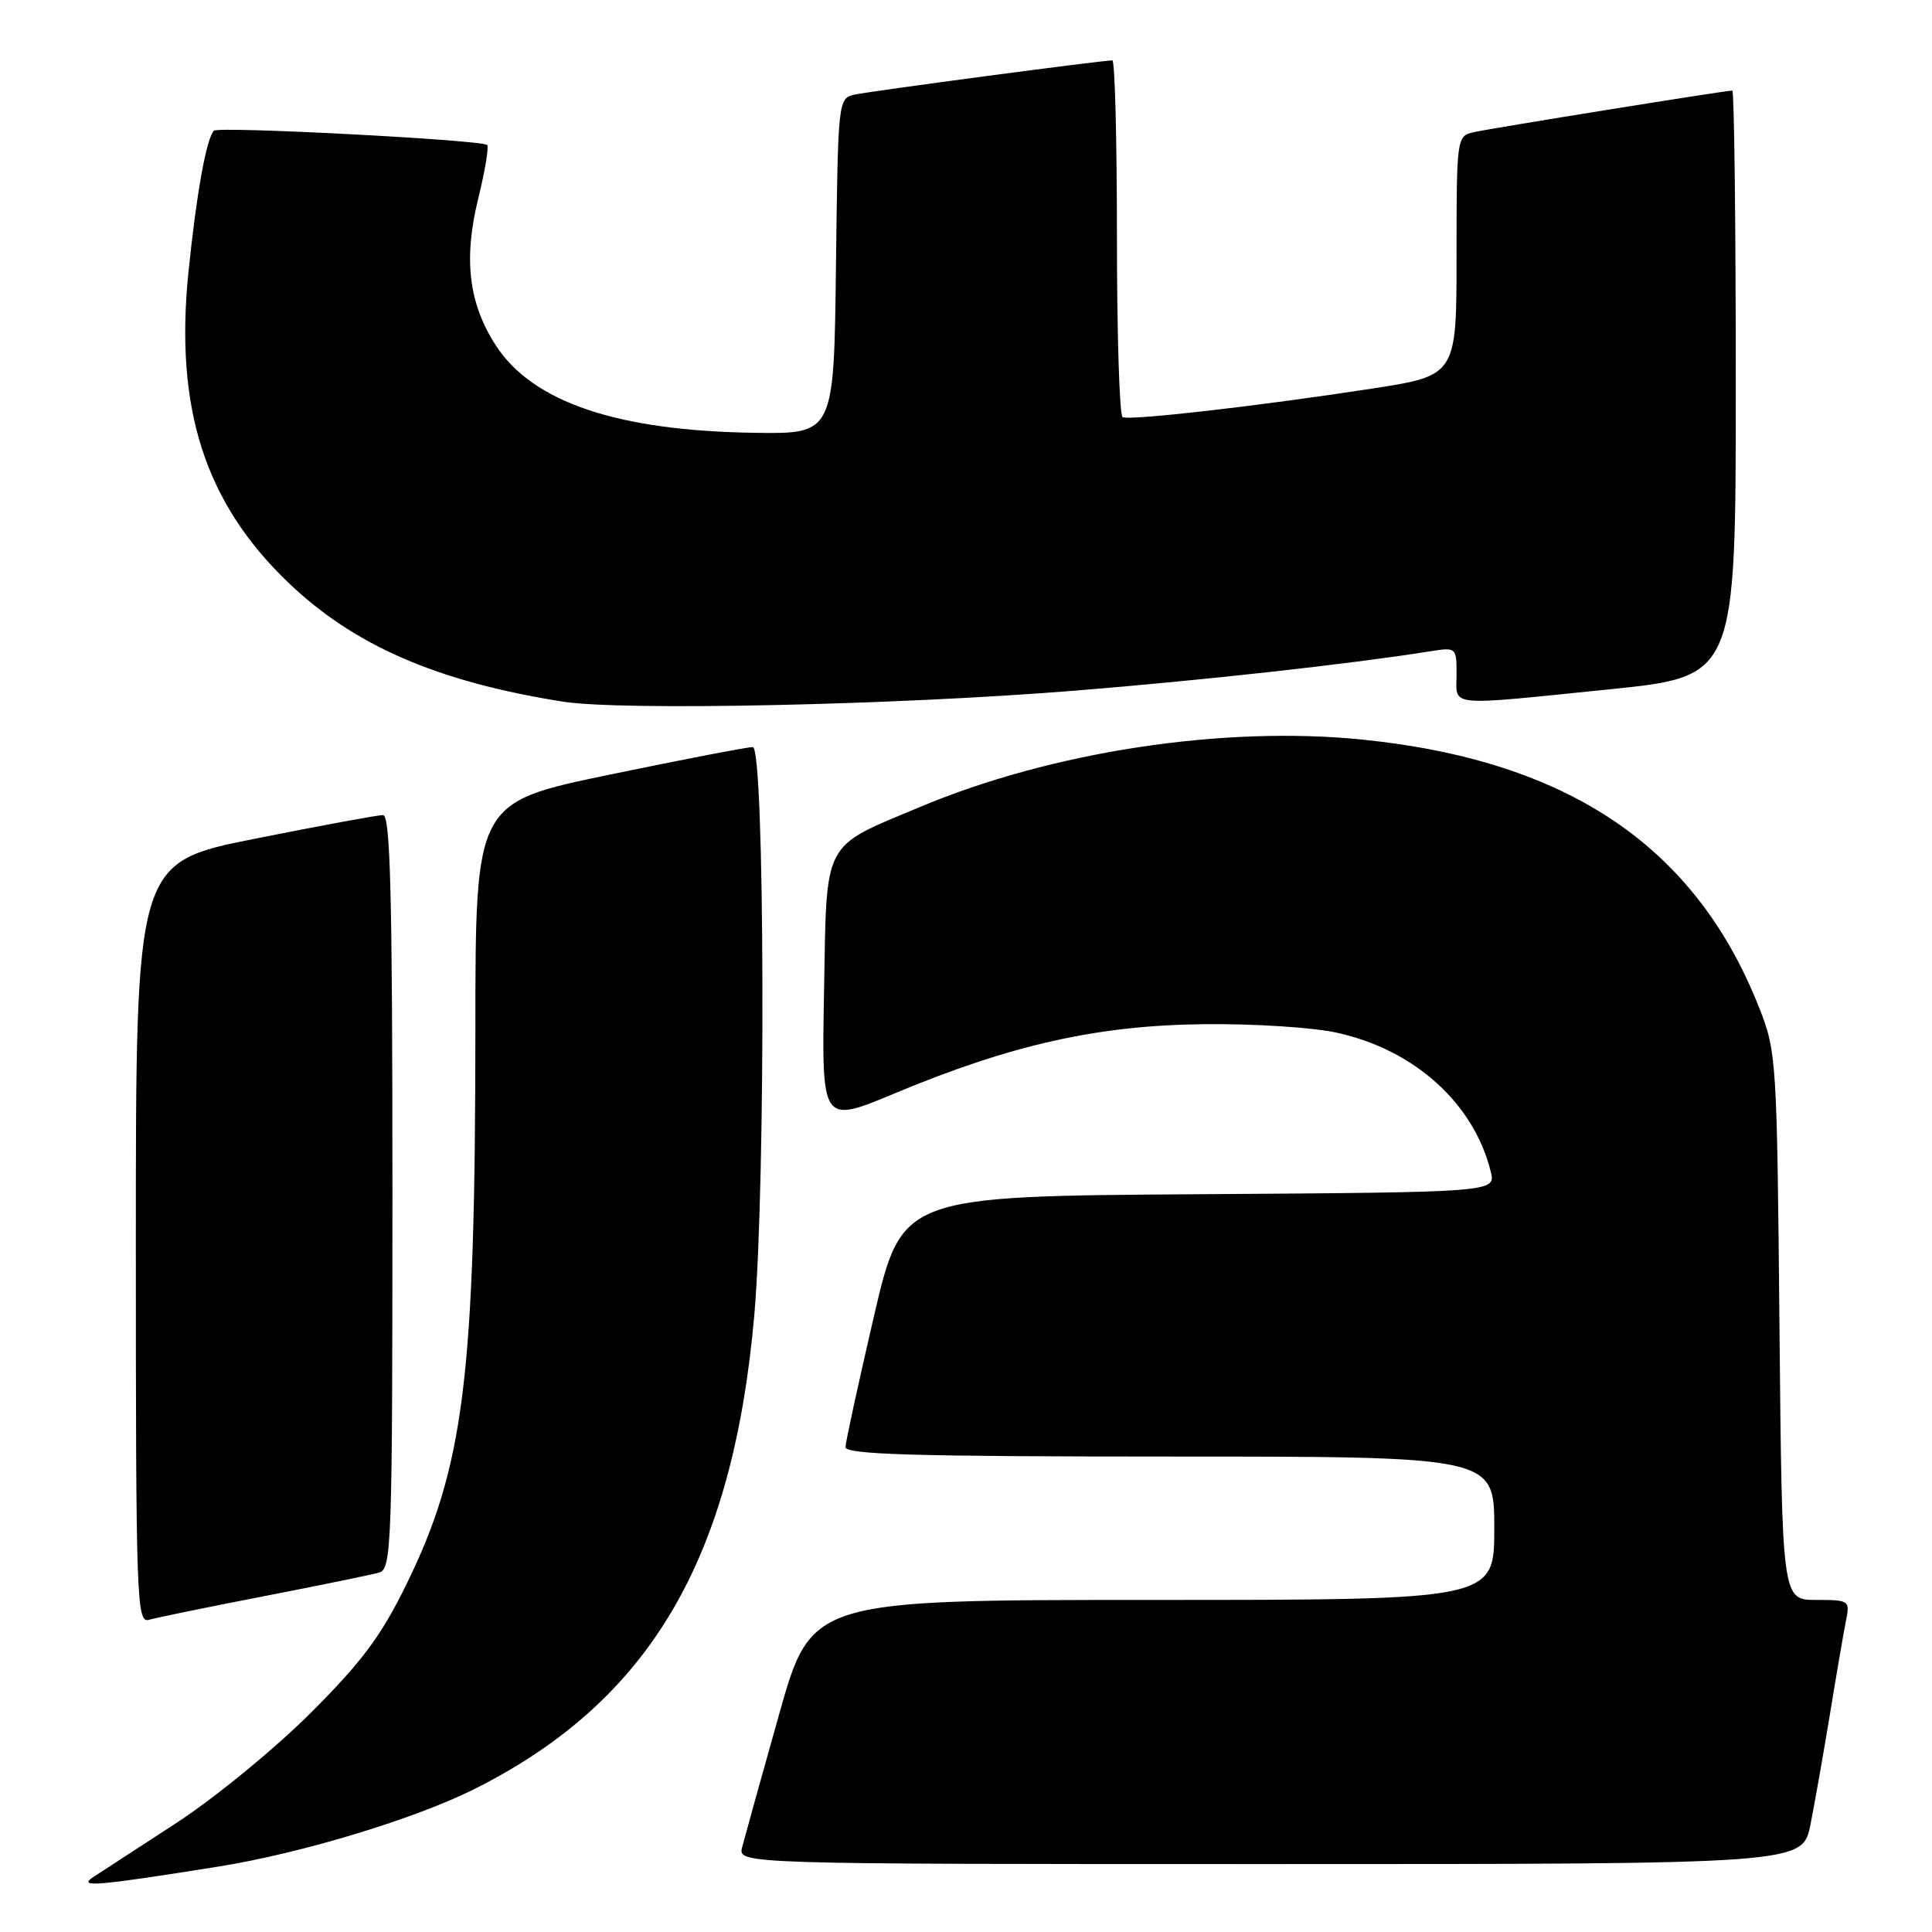 <?xml version="1.0" encoding="UTF-8" standalone="no"?>
<!DOCTYPE svg PUBLIC "-//W3C//DTD SVG 1.1//EN" "http://www.w3.org/Graphics/SVG/1.1/DTD/svg11.dtd" >
<svg xmlns="http://www.w3.org/2000/svg" xmlns:xlink="http://www.w3.org/1999/xlink" version="1.1" viewBox="0 0 256 256">
 <g >
 <path fill="currentColor"
d=" M 29.00 247.32 C 40.00 245.56 55.09 240.98 63.00 236.99 C 86.11 225.34 97.10 206.67 99.95 174.25 C 101.49 156.62 101.34 99.00 99.75 98.99 C 99.06 98.98 90.51 100.63 80.75 102.65 C 63.00 106.33 63.00 106.33 62.99 136.41 C 62.98 182.50 61.51 194.33 53.82 210.00 C 50.49 216.80 47.94 220.21 41.08 227.06 C 36.36 231.76 28.39 238.29 23.36 241.56 C 18.33 244.83 13.38 248.05 12.36 248.72 C 10.22 250.12 12.79 249.91 29.00 247.32 Z  M 239.90 241.75 C 240.47 238.86 241.64 232.22 242.50 227.00 C 243.35 221.78 244.30 216.26 244.60 214.75 C 245.14 212.07 245.04 212.00 240.65 212.00 C 236.13 212.00 236.13 212.00 235.79 175.75 C 235.46 140.38 235.40 139.36 233.09 133.50 C 224.66 112.15 207.81 100.78 180.52 98.00 C 162.10 96.13 139.37 99.59 121.93 106.92 C 108.84 112.41 109.55 111.05 109.19 131.40 C 108.87 148.92 108.87 148.92 118.57 144.87 C 133.99 138.43 145.44 135.86 159.50 135.71 C 166.15 135.63 174.06 136.14 177.24 136.86 C 187.48 139.14 195.30 146.23 197.53 155.24 C 198.21 157.98 198.21 157.98 158.86 158.24 C 119.50 158.50 119.50 158.50 115.78 174.50 C 113.74 183.30 112.05 191.06 112.03 191.75 C 112.01 192.73 121.25 193.00 155.00 193.00 C 198.00 193.00 198.00 193.00 198.00 202.50 C 198.00 212.00 198.00 212.00 152.75 212.00 C 107.50 212.00 107.50 212.00 103.21 227.25 C 100.85 235.64 98.66 243.51 98.34 244.75 C 97.77 247.00 97.77 247.00 168.31 247.00 C 238.86 247.00 238.86 247.00 239.90 241.75 Z  M 35.00 211.50 C 42.42 210.06 49.29 208.65 50.25 208.37 C 51.89 207.90 52.00 204.63 52.00 157.93 C 52.00 118.65 51.73 108.00 50.75 108.00 C 50.06 108.00 42.41 109.41 33.75 111.14 C 18.00 114.29 18.00 114.29 18.00 164.71 C 18.00 212.26 18.10 215.11 19.75 214.63 C 20.71 214.35 27.57 212.94 35.00 211.50 Z  M 142.50 91.51 C 159.44 90.14 178.53 88.03 189.25 86.34 C 193.00 85.74 193.00 85.74 193.00 89.37 C 193.00 93.71 191.40 93.56 213.25 91.34 C 230.00 89.64 230.00 89.64 230.00 50.82 C 230.00 29.47 229.79 12.00 229.54 12.00 C 228.62 12.00 197.42 17.02 195.25 17.52 C 193.03 18.03 193.00 18.27 193.00 33.90 C 193.00 49.76 193.00 49.76 181.75 51.50 C 166.78 53.80 149.68 55.76 148.75 55.27 C 148.34 55.06 148.00 44.33 148.00 31.44 C 148.00 18.55 147.73 8.00 147.39 8.00 C 146.01 8.00 115.32 12.08 113.27 12.53 C 111.05 13.03 111.04 13.18 110.77 35.26 C 110.50 57.50 110.50 57.50 100.00 57.35 C 81.77 57.08 70.59 53.30 65.70 45.77 C 62.09 40.19 61.39 34.32 63.38 26.26 C 64.27 22.63 64.80 19.46 64.55 19.21 C 63.87 18.54 28.96 16.71 28.35 17.32 C 27.35 18.32 26.05 25.55 24.97 36.06 C 23.14 54.05 27.12 66.52 38.08 77.08 C 46.84 85.52 57.86 90.32 74.58 92.97 C 82.42 94.21 118.76 93.43 142.50 91.51 Z "/>
</g>
</svg>